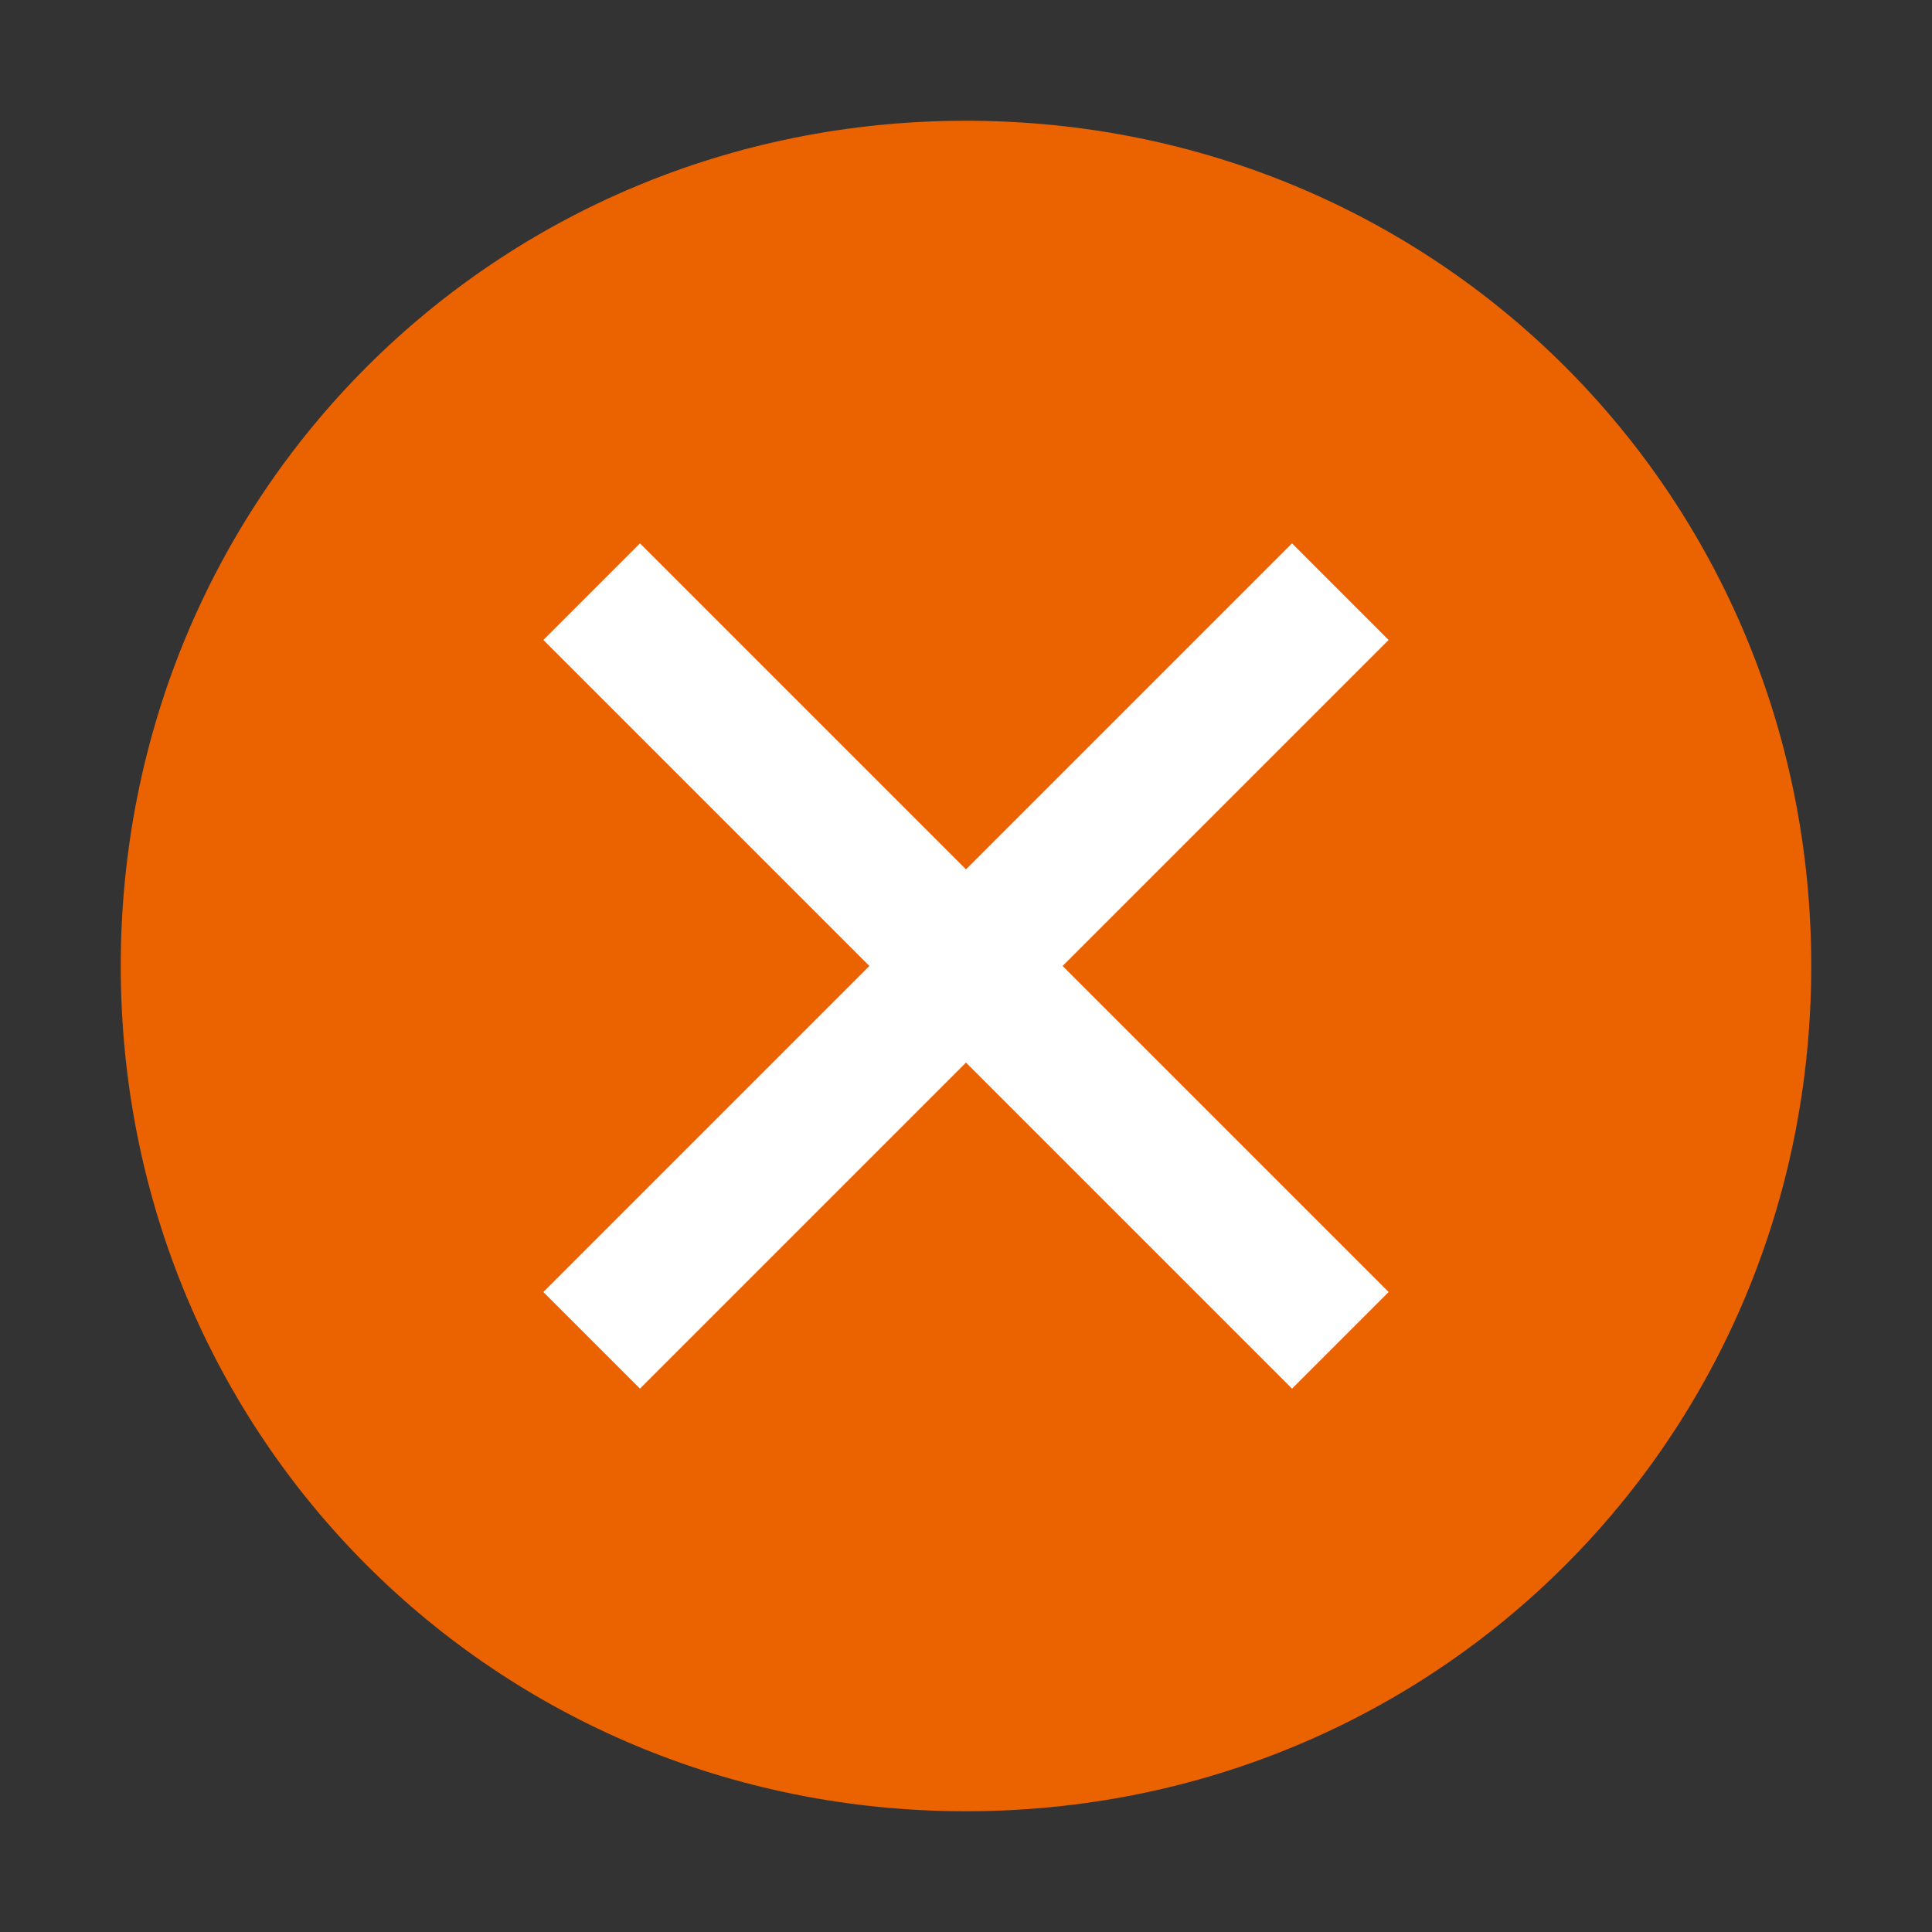 <svg width="16" height="16" viewBox="0 0 16 16" fill="none" xmlns="http://www.w3.org/2000/svg">
<rect x="0" y="0" width="16" height="16" fill="#333333" stroke="none"/>
<path d="M1 8C1 4.1 4.1 1 8 1C11.9 1 15 4.1 15 8C15 11.9 11.9 15 8 15C4.1 15 1 11.9 1 8Z" fill="#EB6200"/>
<path d="M8 8.8L10.7 11.5L11.5 10.7L8.8 8L11.5 5.3L10.7 4.5L8 7.2L5.3 4.5L4.5 5.3L7.2 8L4.5 10.7L5.3 11.5L8 8.8Z" fill="white"/>
</svg>
